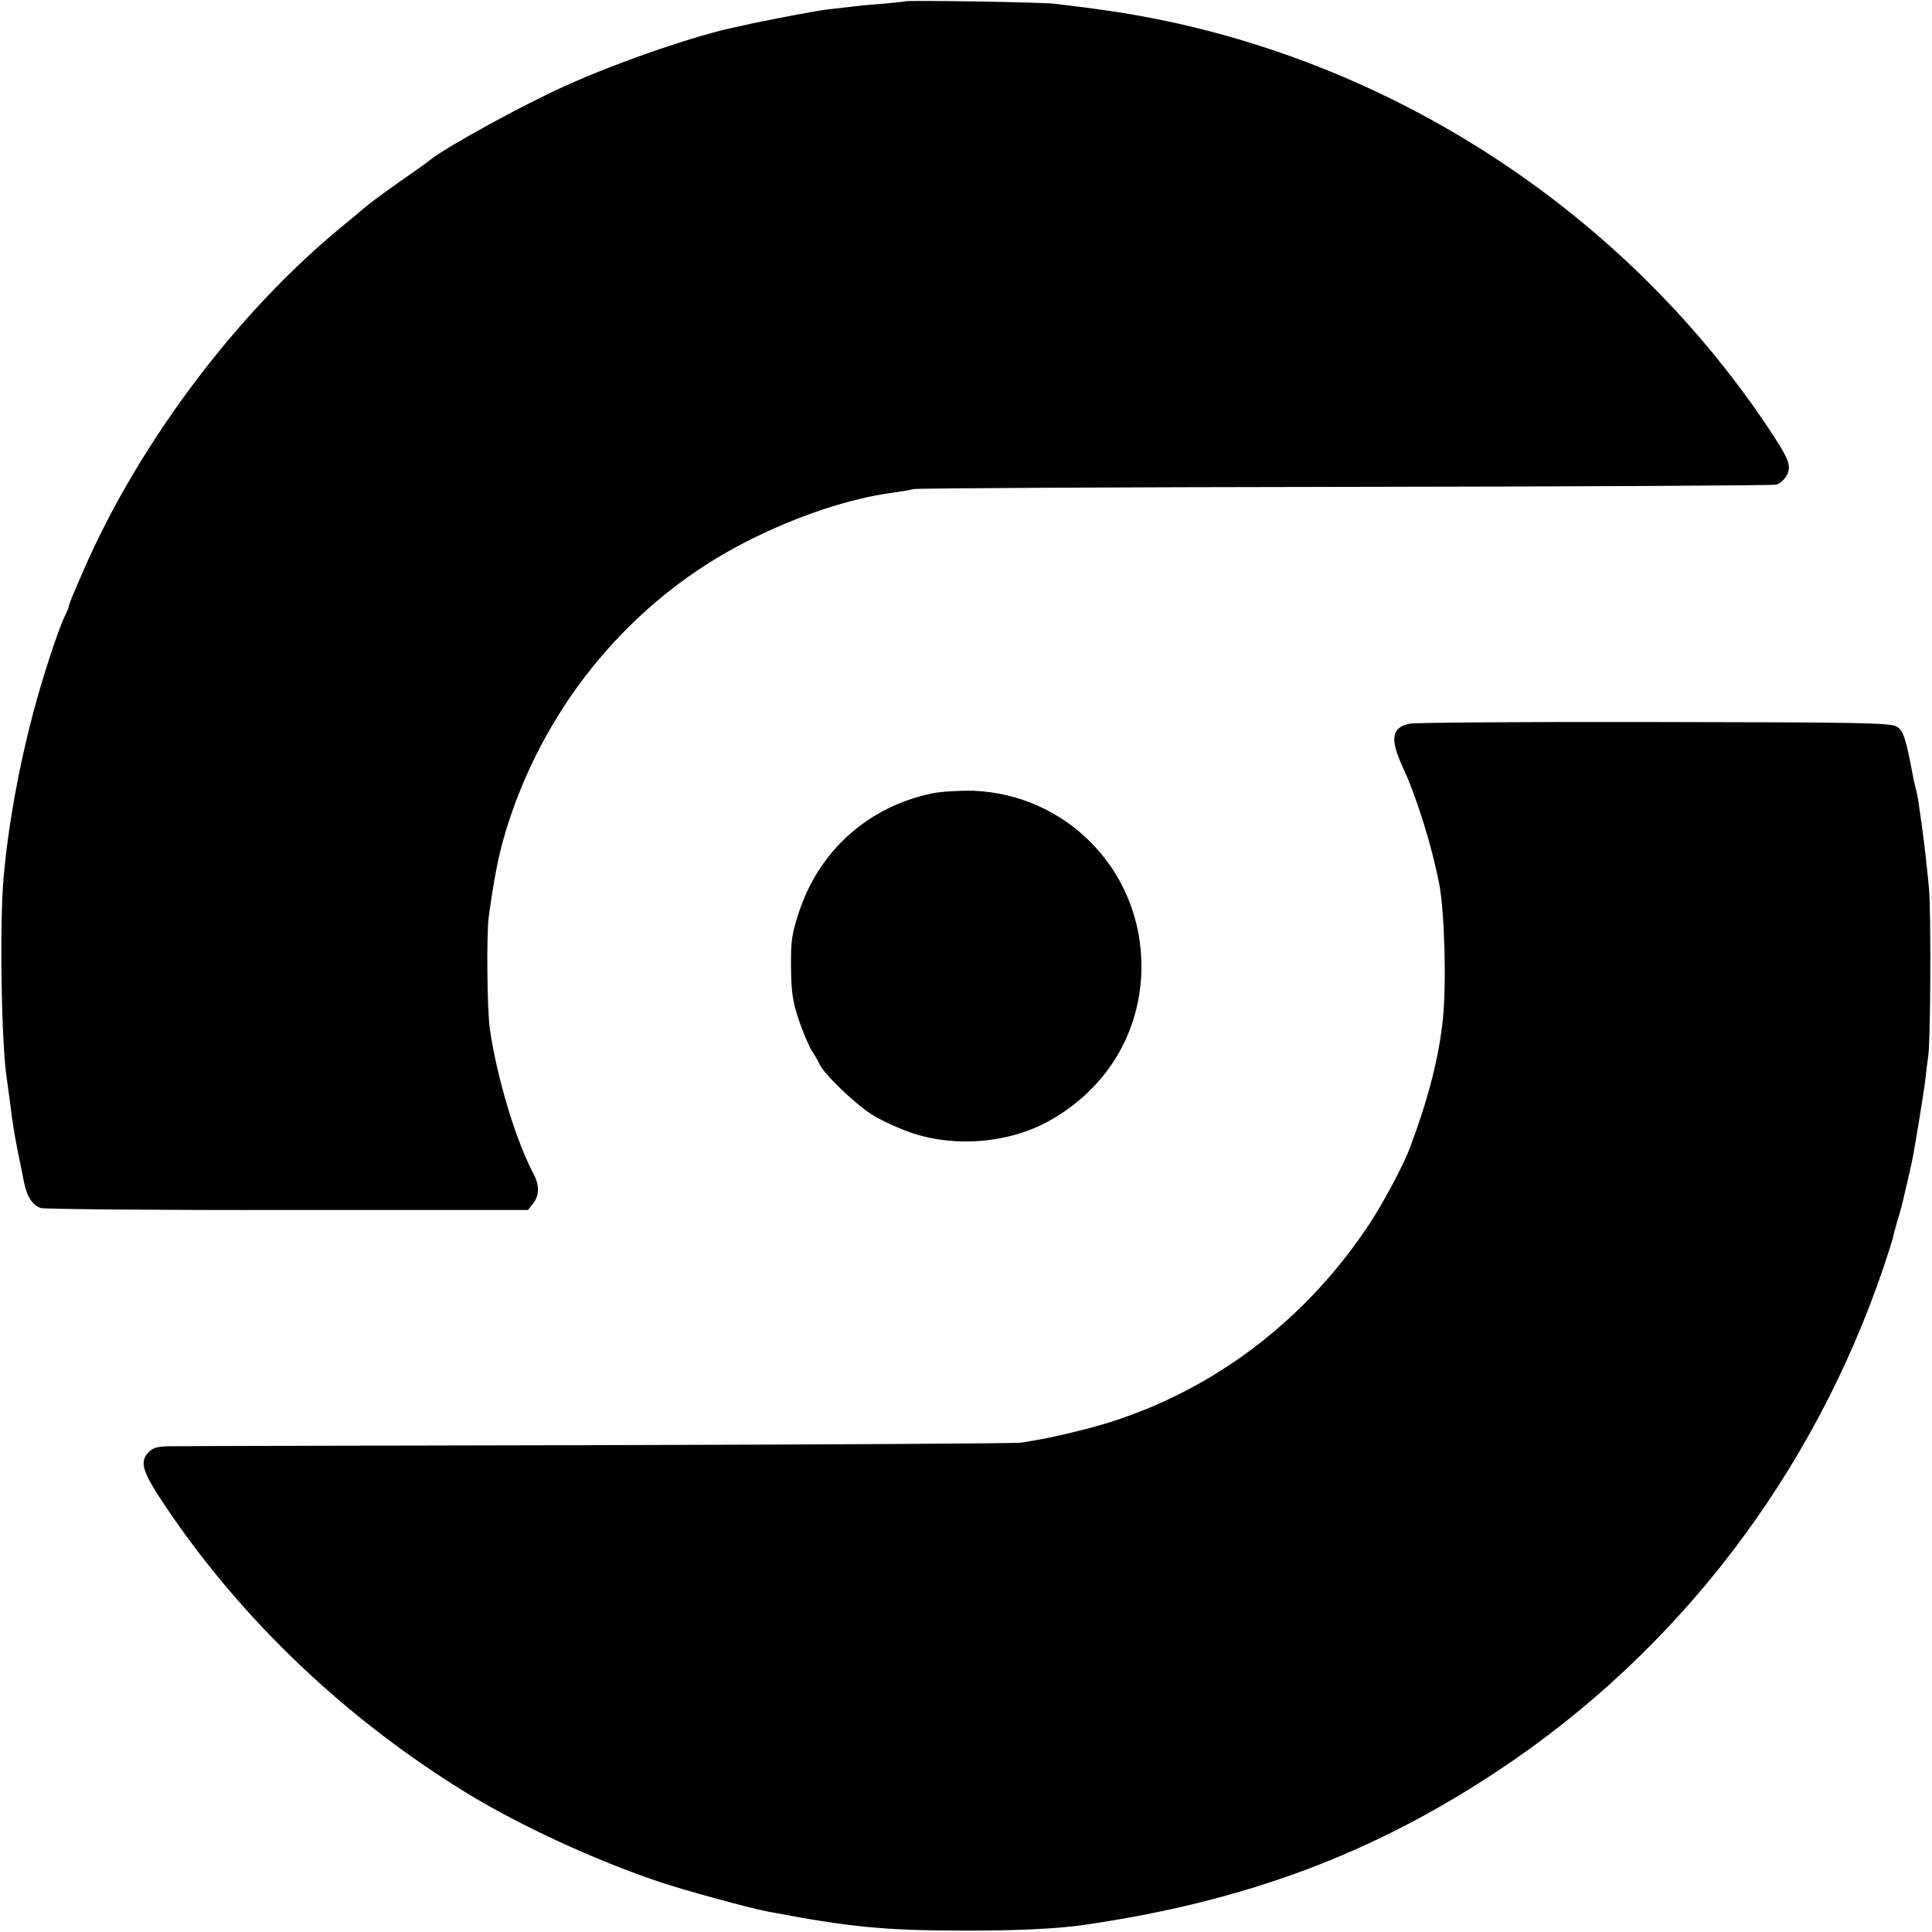 <?xml version="1.0" standalone="no"?>
<!DOCTYPE svg PUBLIC "-//W3C//DTD SVG 20010904//EN"
 "http://www.w3.org/TR/2001/REC-SVG-20010904/DTD/svg10.dtd">
<svg version="1.0" xmlns="http://www.w3.org/2000/svg"
 width="700pt" height="700pt" viewBox="0 0 700 700"
 preserveAspectRatio="xMidYMid meet">
<g transform="translate(0,700) scale(0.1,-0.1)"
fill="#000000" stroke="none">
<path d="M3278 6995 c-1 -1 -39 -5 -83 -9 -44 -3 -96 -8 -115 -11 -19 -2 -55
-6 -80 -9 -37 -4 -184 -32 -275 -51 -11 -3 -33 -7 -50 -11 -145 -29 -426 -125
-620 -212 -155 -69 -440 -225 -500 -274 -5 -5 -53 -39 -105 -75 -89 -63 -115
-83 -144 -108 -6 -6 -36 -30 -66 -55 -378 -310 -729 -775 -931 -1232 -43 -98
-61 -141 -60 -146 1 -1 -5 -15 -12 -30 -23 -43 -83 -227 -116 -352 -53 -199
-92 -415 -108 -601 -15 -166 -8 -610 12 -730 2 -13 6 -46 10 -74 11 -87 16
-118 31 -195 9 -41 18 -86 20 -99 11 -57 33 -90 63 -98 17 -4 421 -8 898 -7
l866 0 18 23 c23 28 24 66 3 106 -65 123 -132 344 -159 525 -10 67 -13 345 -4
410 25 180 44 265 88 389 151 422 456 771 846 969 183 93 373 156 530 177 28
4 61 9 75 13 14 3 717 7 1564 8 846 1 1549 5 1562 8 13 4 30 19 38 34 18 35 8
59 -72 179 -537 799 -1403 1351 -2352 1499 -52 8 -117 17 -145 20 -27 3 -63 8
-80 10 -34 6 -541 14 -547 9z"/>
<path d="M5108 4378 c-67 -13 -73 -56 -24 -161 49 -106 104 -282 131 -422 19
-101 26 -359 13 -485 -14 -141 -54 -294 -120 -470 -23 -61 -98 -202 -146 -274
-252 -382 -628 -649 -1057 -751 -94 -23 -119 -28 -205 -42 -19 -3 -703 -7
-1520 -9 -817 -2 -1515 -3 -1553 -4 -53 0 -71 -4 -87 -20 -36 -36 -26 -70 59
-197 278 -414 658 -775 1101 -1045 188 -114 454 -237 685 -315 91 -31 322 -94
392 -108 304 -58 429 -70 728 -70 190 0 328 7 425 21 583 85 1044 257 1500
560 650 431 1140 1072 1395 1824 17 52 32 98 33 103 0 4 8 33 17 65 10 31 18
64 20 72 2 8 9 38 15 65 6 28 14 59 16 70 10 45 44 254 50 305 3 30 8 66 10
80 9 49 11 527 3 612 -8 84 -18 172 -24 213 -1 11 -6 43 -10 70 -3 28 -9 58
-11 67 -3 10 -7 28 -10 40 -28 151 -37 180 -61 195 -21 14 -125 16 -878 17
-470 1 -869 -2 -887 -6z"/>
<path d="M3375 4125 c-231 -49 -408 -208 -481 -432 -25 -77 -29 -102 -28 -198
1 -91 6 -124 28 -190 15 -44 36 -93 46 -110 11 -16 24 -39 29 -50 16 -36 125
-141 188 -182 34 -22 102 -53 150 -69 158 -52 349 -35 491 43 222 122 348 343
337 592 -15 331 -278 593 -609 606 -50 1 -118 -3 -151 -10z"/>
</g>
</svg>
